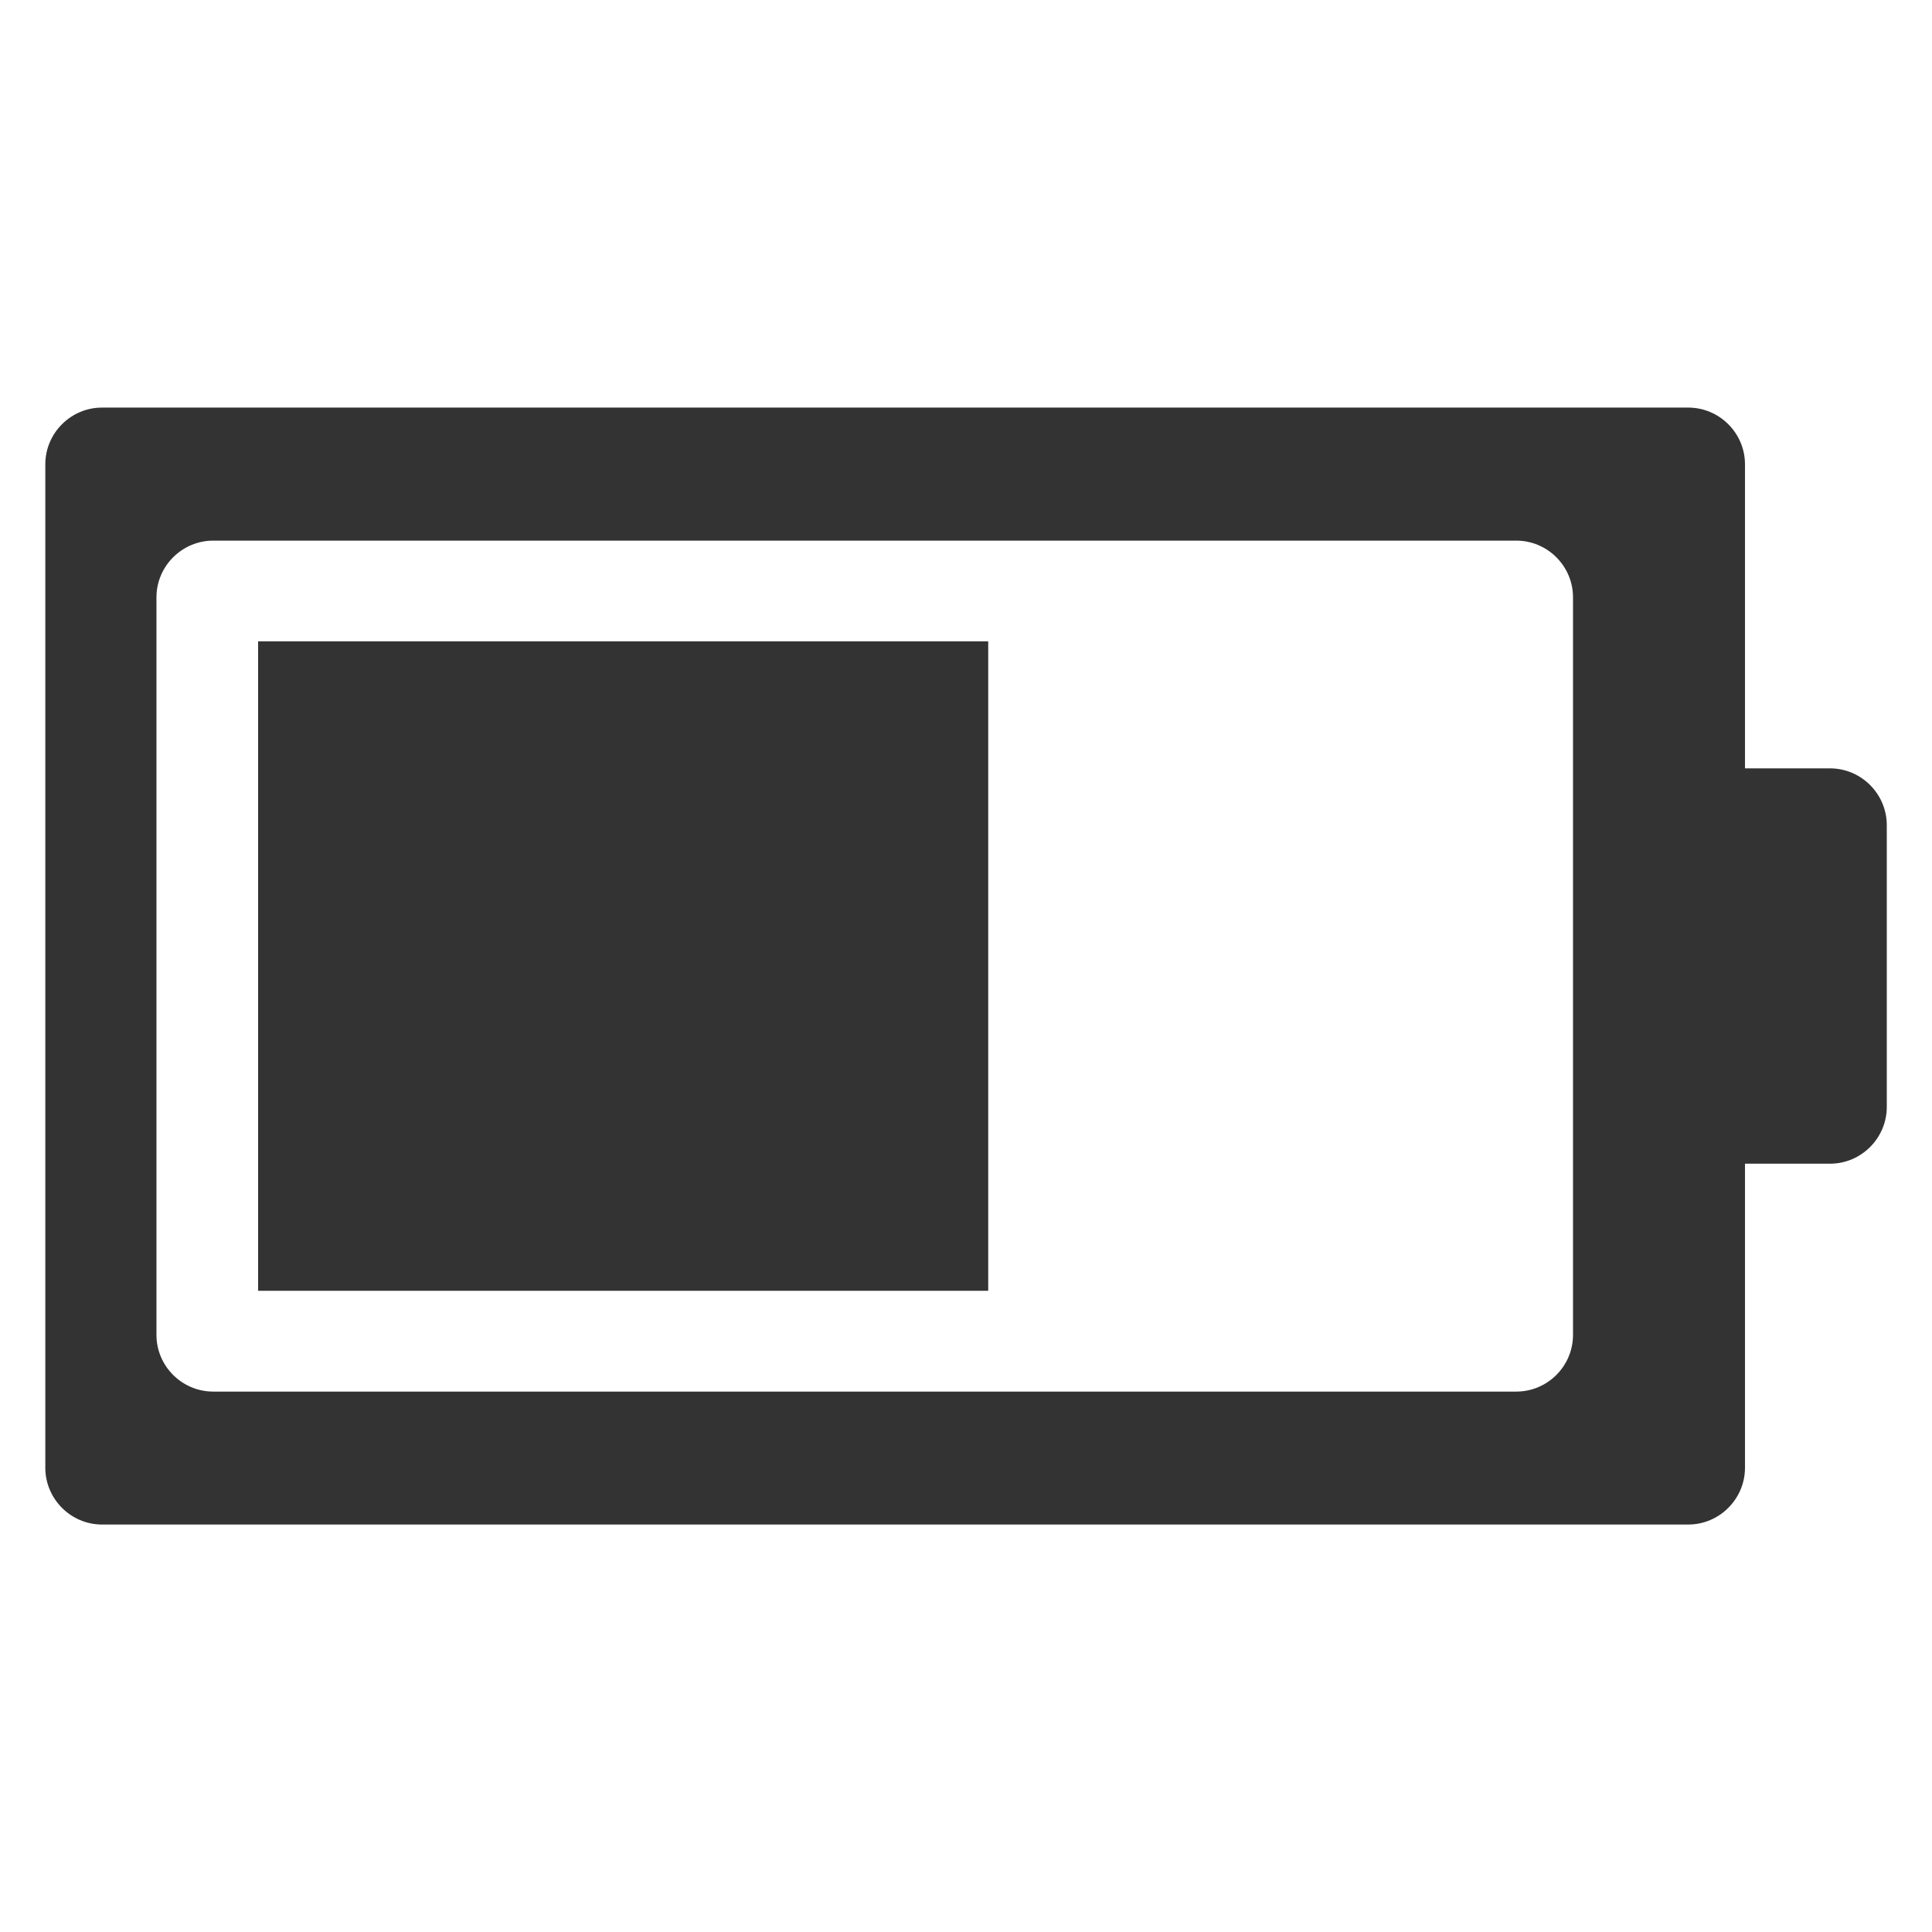 <?xml version="1.0" encoding="iso-8859-1"?>
<!-- Generator: Adobe Illustrator 14.0.0, SVG Export Plug-In . SVG Version: 6.00 Build 43363)  -->
<!DOCTYPE svg PUBLIC "-//W3C//DTD SVG 1.1//EN" "http://www.w3.org/Graphics/SVG/1.1/DTD/svg11.dtd">
<svg version="1.1" id="icon-m-energy-management-battery62-layer"
	 xmlns="http://www.w3.org/2000/svg" xmlns:xlink="http://www.w3.org/1999/xlink" x="0px" y="0px" width="64px" height="64px"
	 viewBox="0 0 64 64" style="enable-background:new 0 0 64 64;" xml:space="preserve">
<g id="icon-m-energy-management-battery62">
	<rect style="fill:none;" width="64" height="64"/>
	<path style="fill:#333333;" d="M60.623,25.453h-2.818V15.381c0-1.033-0.846-1.879-1.879-1.879H3.379
		c-1.033,0-1.878,0.846-1.878,1.879v33.24c0,1.033,0.845,1.881,1.878,1.881h52.547c1.033,0,1.879-0.848,1.879-1.881V38.549h2.818
		c1.033,0,1.879-0.848,1.879-1.879v-9.336C62.502,26.301,61.656,25.453,60.623,25.453z M52.108,44.221
		c0,1.033-0.845,1.877-1.878,1.877H7.063c-1.033,0-1.88-0.844-1.88-1.877V19.787c0-1.033,0.847-1.878,1.88-1.878H50.23
		c1.033,0,1.878,0.845,1.878,1.878V44.221z"/>
	<rect x="8.55" y="21.245" style="fill:#333333;" width="24.186" height="21.514"/>
</g>
</svg>
